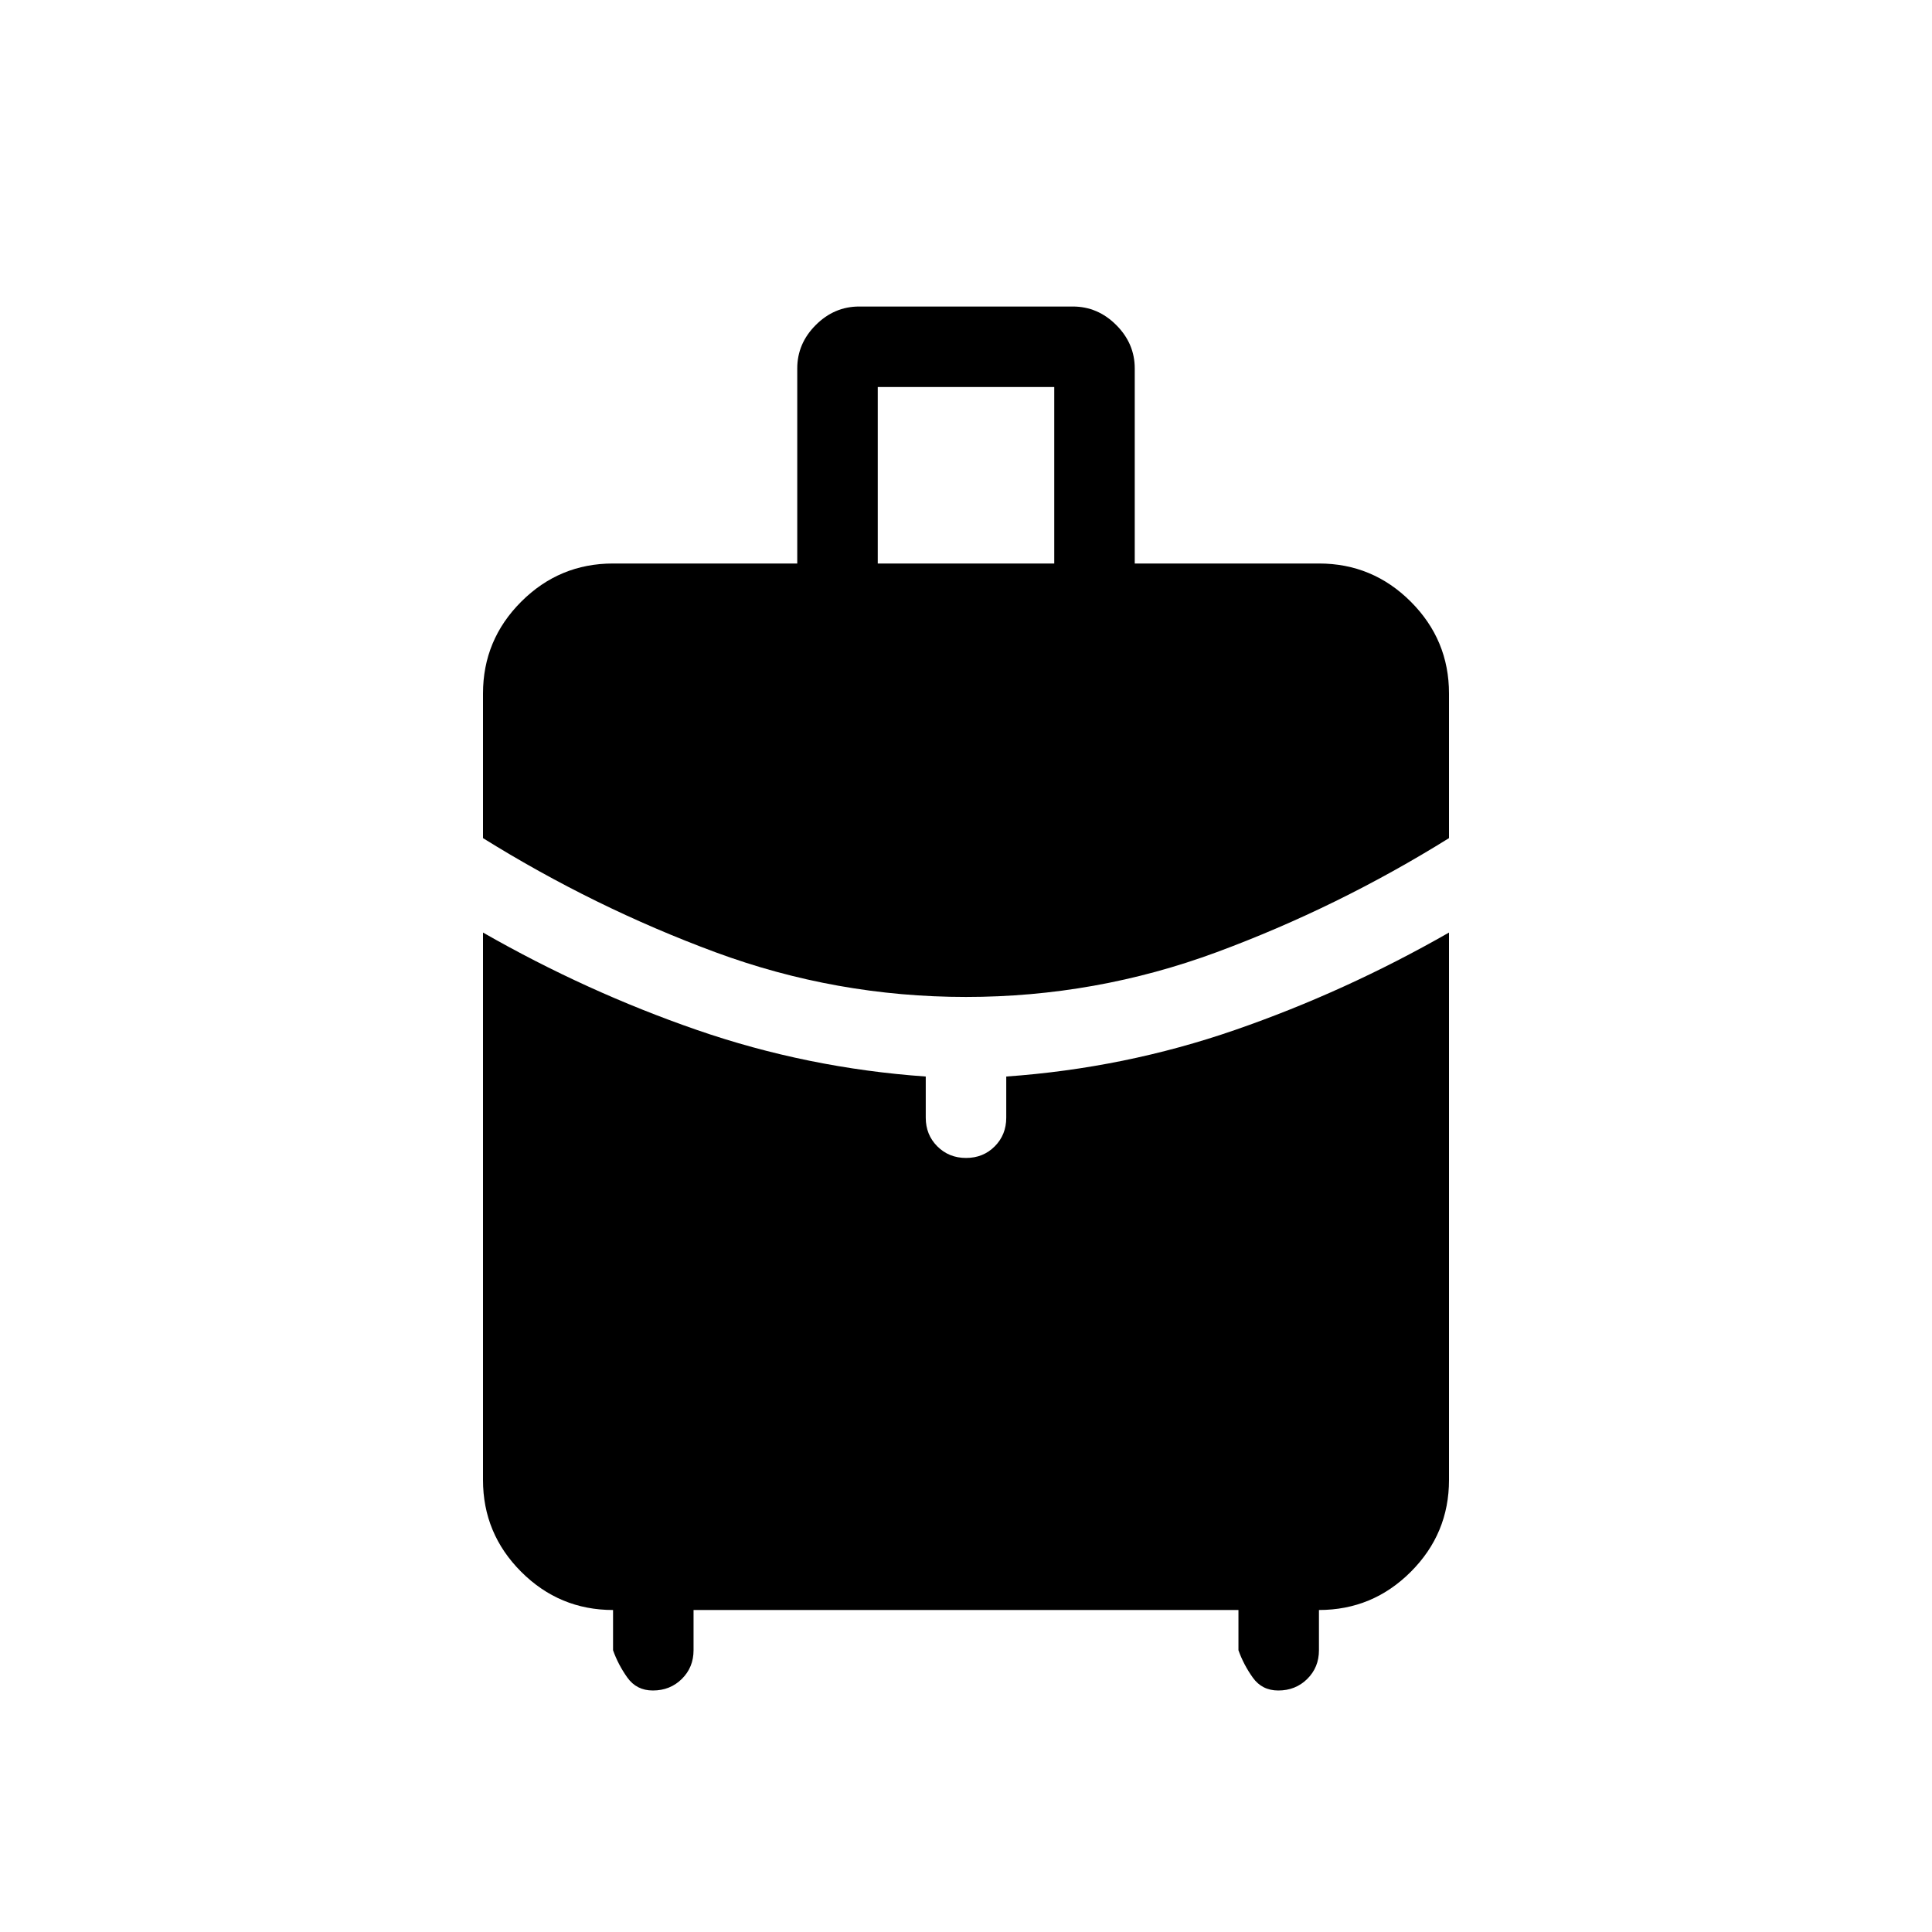 <svg xmlns="http://www.w3.org/2000/svg" height="24" viewBox="0 -960 960 960" width="24"><path d="M436.15-680h87.7v-87.69h-87.7V-680ZM480-464.62q-64.46 0-124.62-22.26-60.15-22.27-115.38-56.66v-71.84q0-26.66 18.98-45.64T304.62-680h91.53v-96.92q0-12.39 9.2-21.58 9.19-9.19 21.57-9.19h106.16q12.38 0 21.57 9.19 9.2 9.19 9.2 21.58V-680h91.53q26.66 0 45.64 18.98T720-615.38v71.84q-55.23 34.39-115.38 56.66-60.16 22.26-124.62 22.26ZM304.62-140v-20q-26.66 0-45.64-18.98T240-224.62v-272q51.38 29.39 106.27 48.39 54.88 19 113.73 23.15v20.46q0 8.5 5.76 14.25t14.27 5.75q8.51 0 14.24-5.75t5.73-14.25v-20.46q58.85-4.15 113.73-23.15 54.89-19 106.27-48.39v272q0 26.66-18.98 45.64T655.38-160v20q0 8.5-5.81 14.25T635.16-120q-8.08 0-12.66-6.42-4.58-6.43-7.12-13.58v-20H344.62v20q0 8.5-5.82 14.25-5.81 5.75-14.4 5.75-8.09 0-12.67-6.42-4.58-6.43-7.11-13.58Z"/></svg>